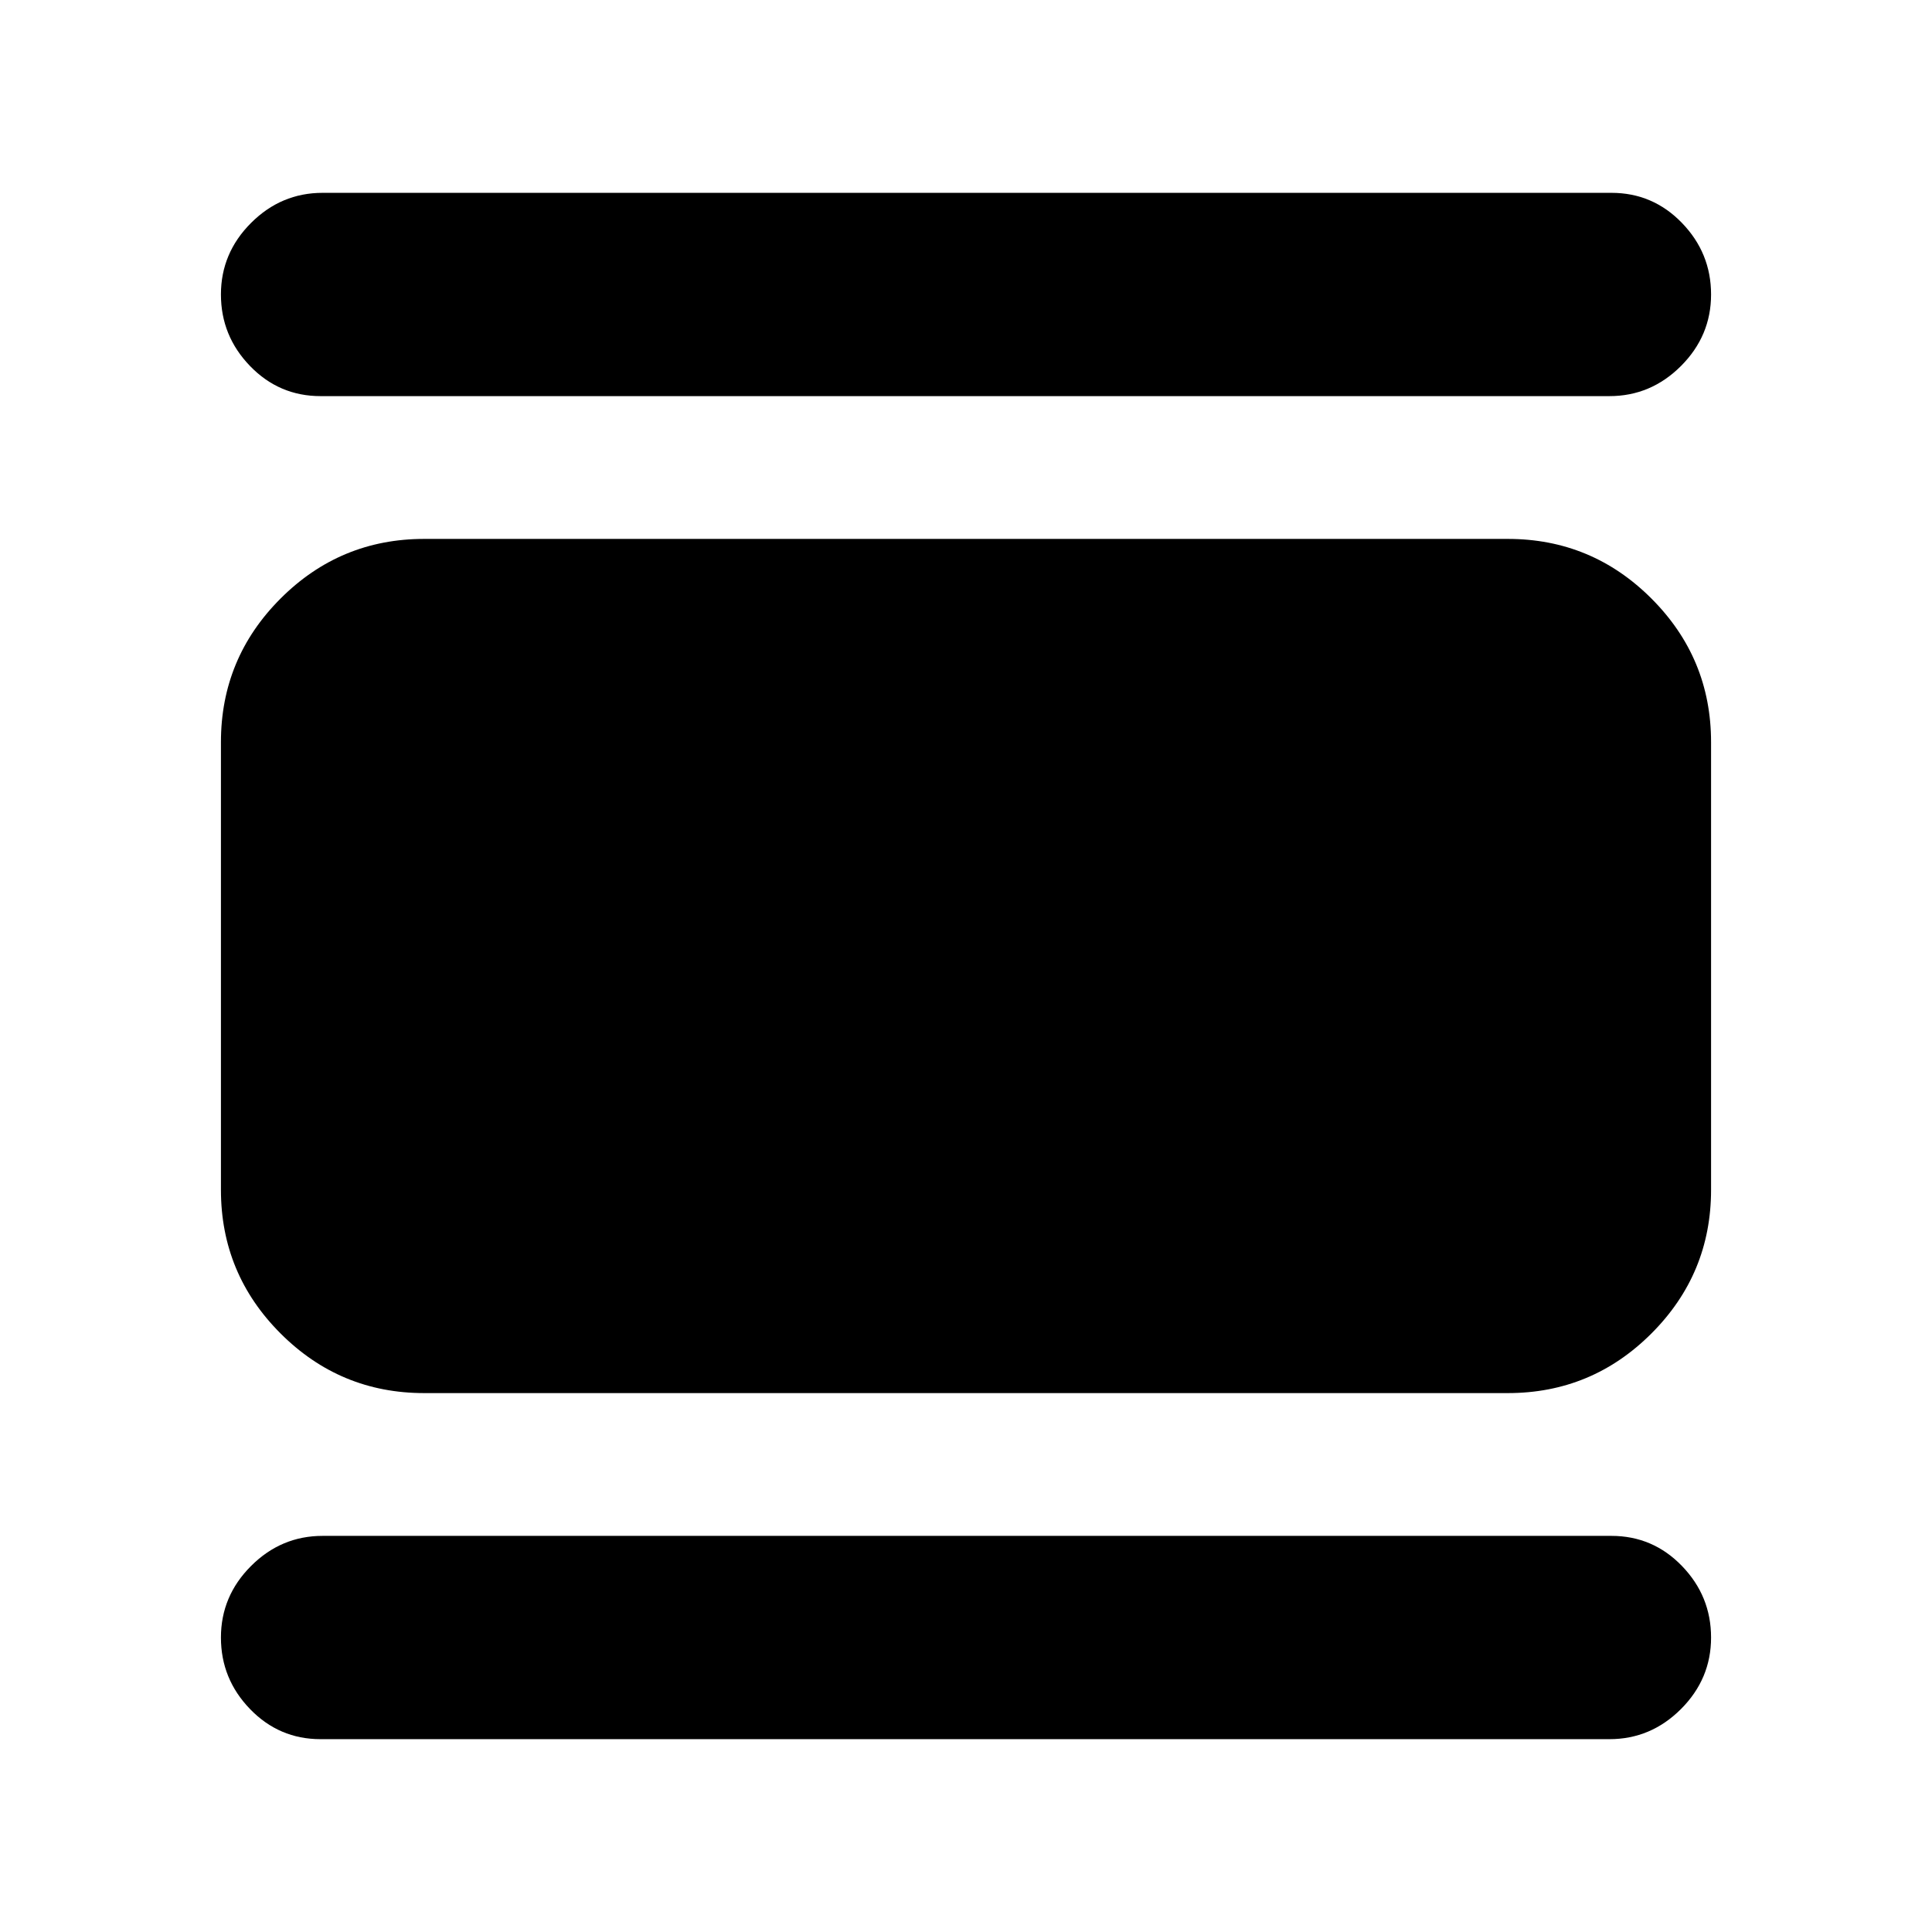 <svg xmlns="http://www.w3.org/2000/svg" height="24" viewBox="0 -960 960 960" width="24"><path d="M210.78-267.78q-41.74 0-71.37-29.63-29.63-29.63-29.63-71.37v-222.44q0-41.74 29.63-71.37 29.63-29.63 71.37-29.63h538.44q41.74 0 71.37 29.63 29.63 29.63 29.63 71.37v222.44q0 41.74-29.63 71.37-29.63 29.63-71.37 29.63H210.78Zm-51.5-495.39q-20.58 0-35.04-14.96t-14.46-35.55q0-20.58 14.96-35.54t35.54-14.96h640.44q20.58 0 35.04 14.96t14.46 35.54q0 20.59-14.96 35.55-14.96 14.96-35.54 14.96H159.28Zm0 667.35q-20.58 0-35.04-14.96t-14.46-35.54q0-20.59 14.96-35.55 14.96-14.96 35.54-14.96h640.44q20.58 0 35.04 14.96t14.46 35.55q0 20.58-14.96 35.54t-35.54 14.96H159.28Z"/></svg>